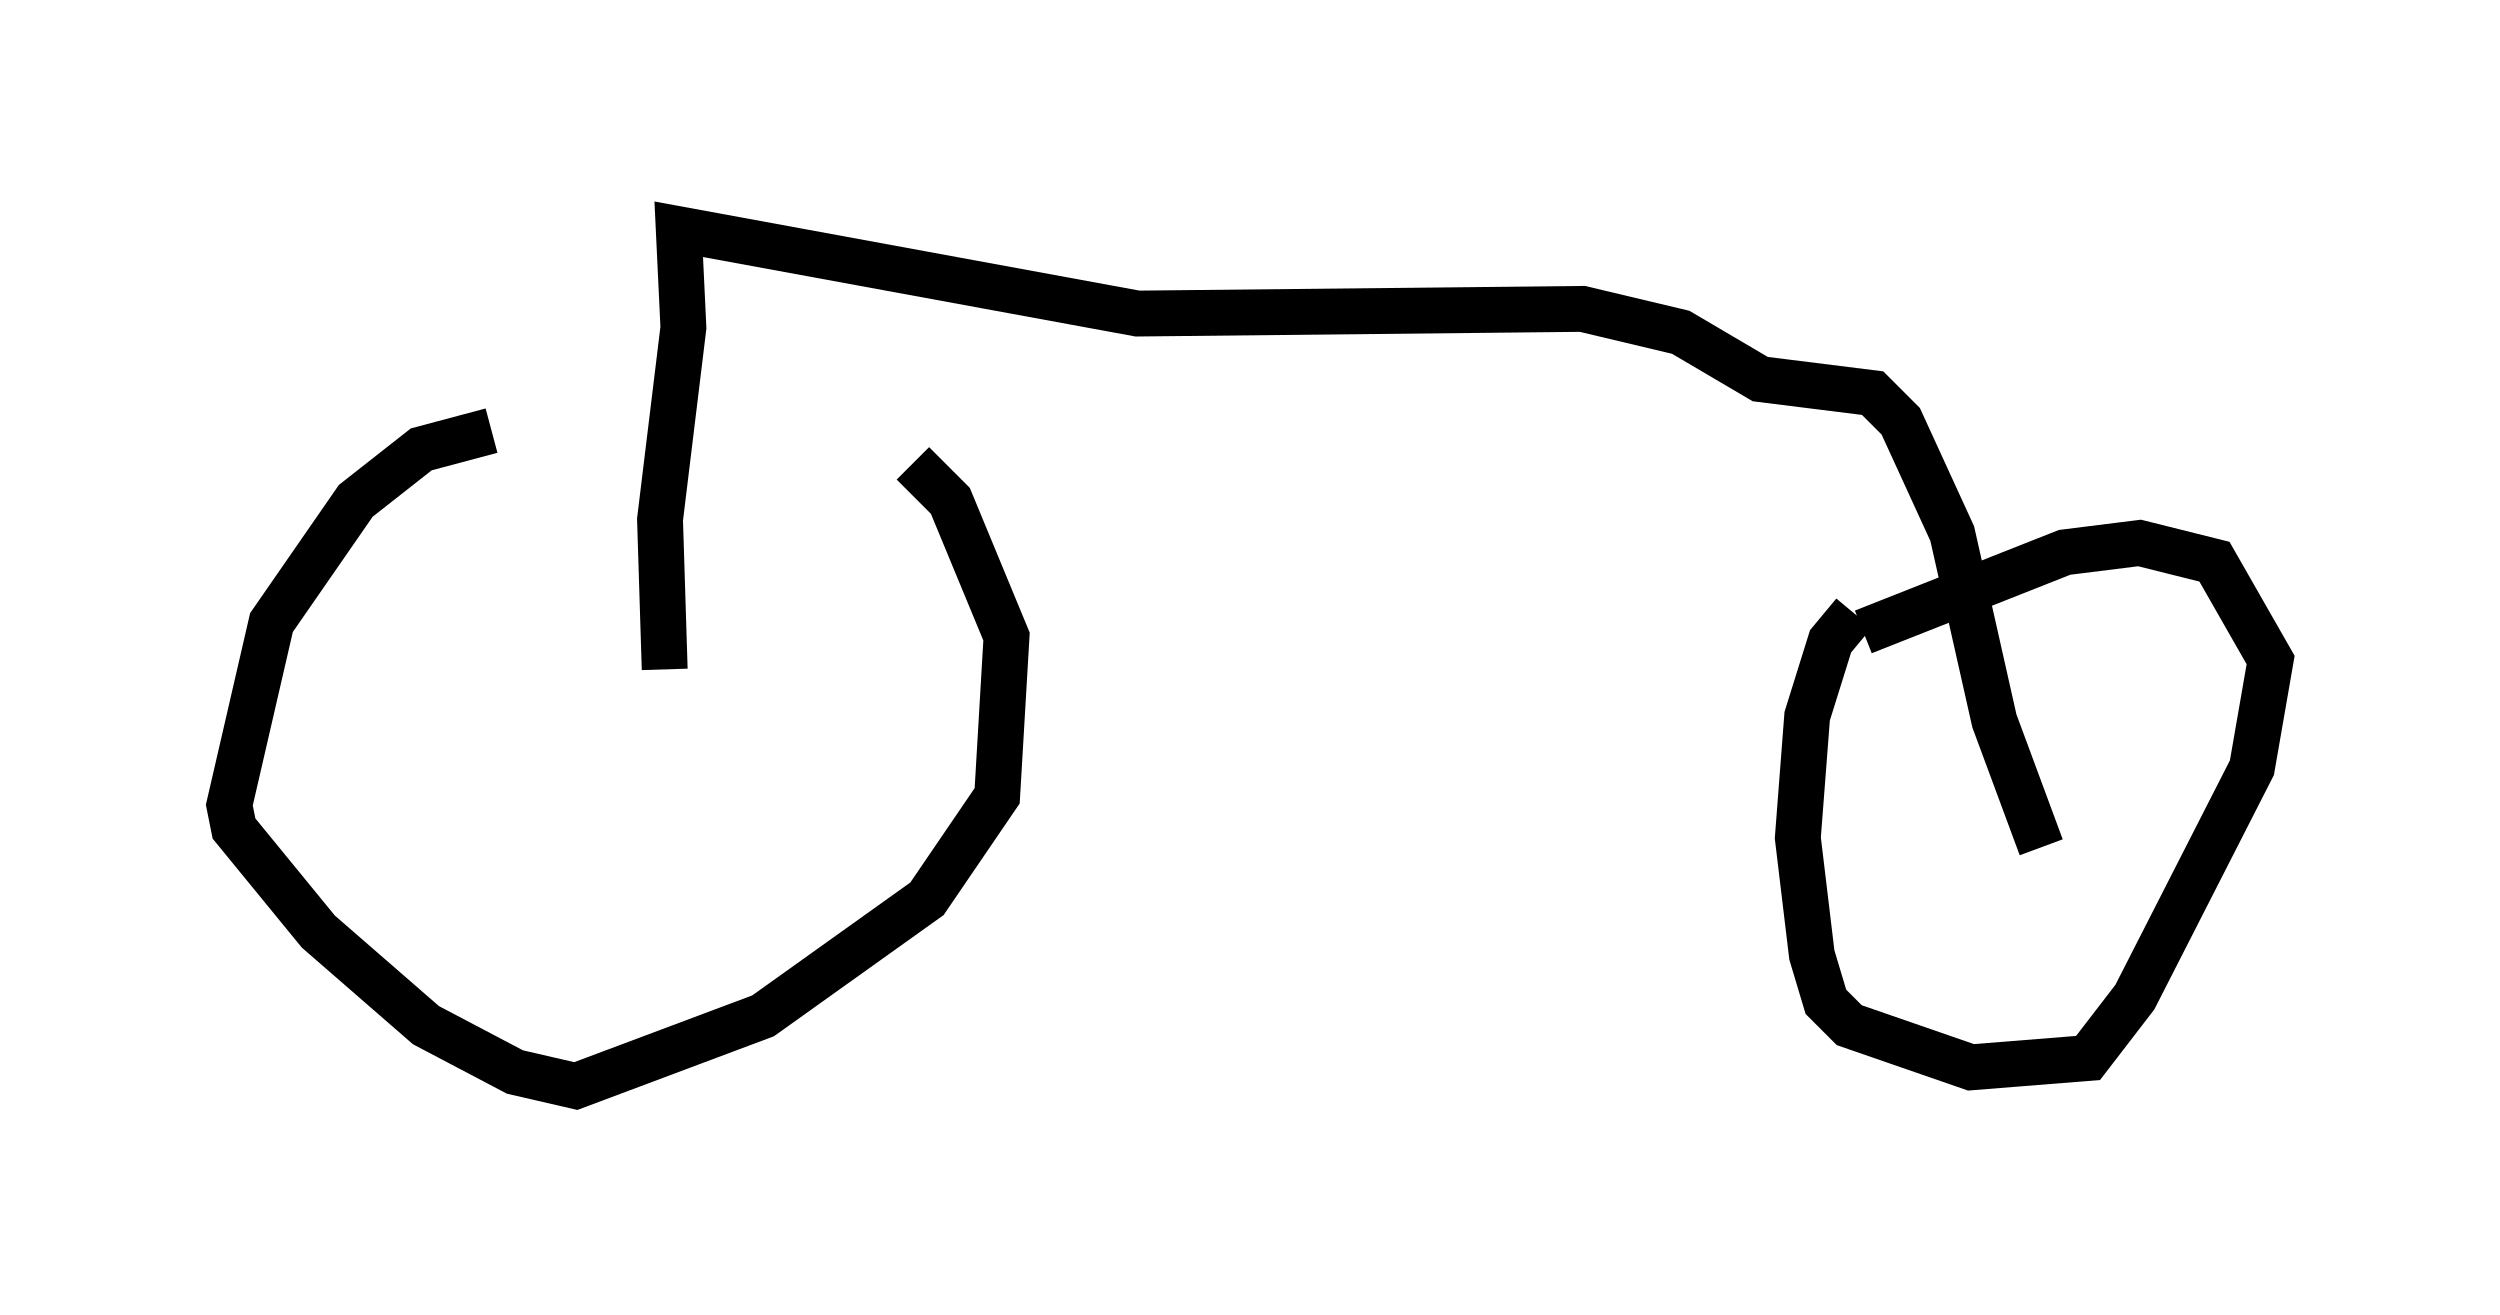<?xml version="1.0" encoding="utf-8" ?>
<svg baseProfile="full" height="28.681" version="1.1" width="54.509" xmlns="http://www.w3.org/2000/svg" xmlns:ev="http://www.w3.org/2001/xml-events" xmlns:xlink="http://www.w3.org/1999/xlink"><defs /><rect fill="white" height="28.681" width="54.509" x="0" y="0" /><path d="M18.986, 9.083 m-8.269, 0.306 l-1.531, 0.408 -1.429, 1.123 l-1.838, 2.654 -0.919, 3.981 l0.102, 0.51 1.838, 2.246 l2.348, 2.042 1.94, 1.021 l1.327, 0.306 4.083, -1.531 l3.573, -2.552 1.531, -2.246 l0.204, -3.471 -1.225, -2.96 l-0.817, -0.817 m20.519, 3.267 l-0.51, 0.613 -0.51, 1.633 l-0.204, 2.654 0.306, 2.552 l0.306, 1.021 0.51, 0.51 l2.654, 0.919 2.552, -0.204 l1.021, -1.327 2.552, -5.002 l0.408, -2.348 -1.225, -2.144 l-1.633, -0.408 -1.633, 0.204 l-4.39, 1.735 m-26.134, 0.817 l-0.102, -3.267 0.51, -4.185 l-0.102, -2.144 10.004, 1.838 l9.698, -0.102 2.144, 0.51 l1.735, 1.021 2.45, 0.306 l0.613, 0.613 1.123, 2.45 l0.919, 4.083 1.021, 2.756 " fill="none" stroke="black" stroke-width="1" /></svg>